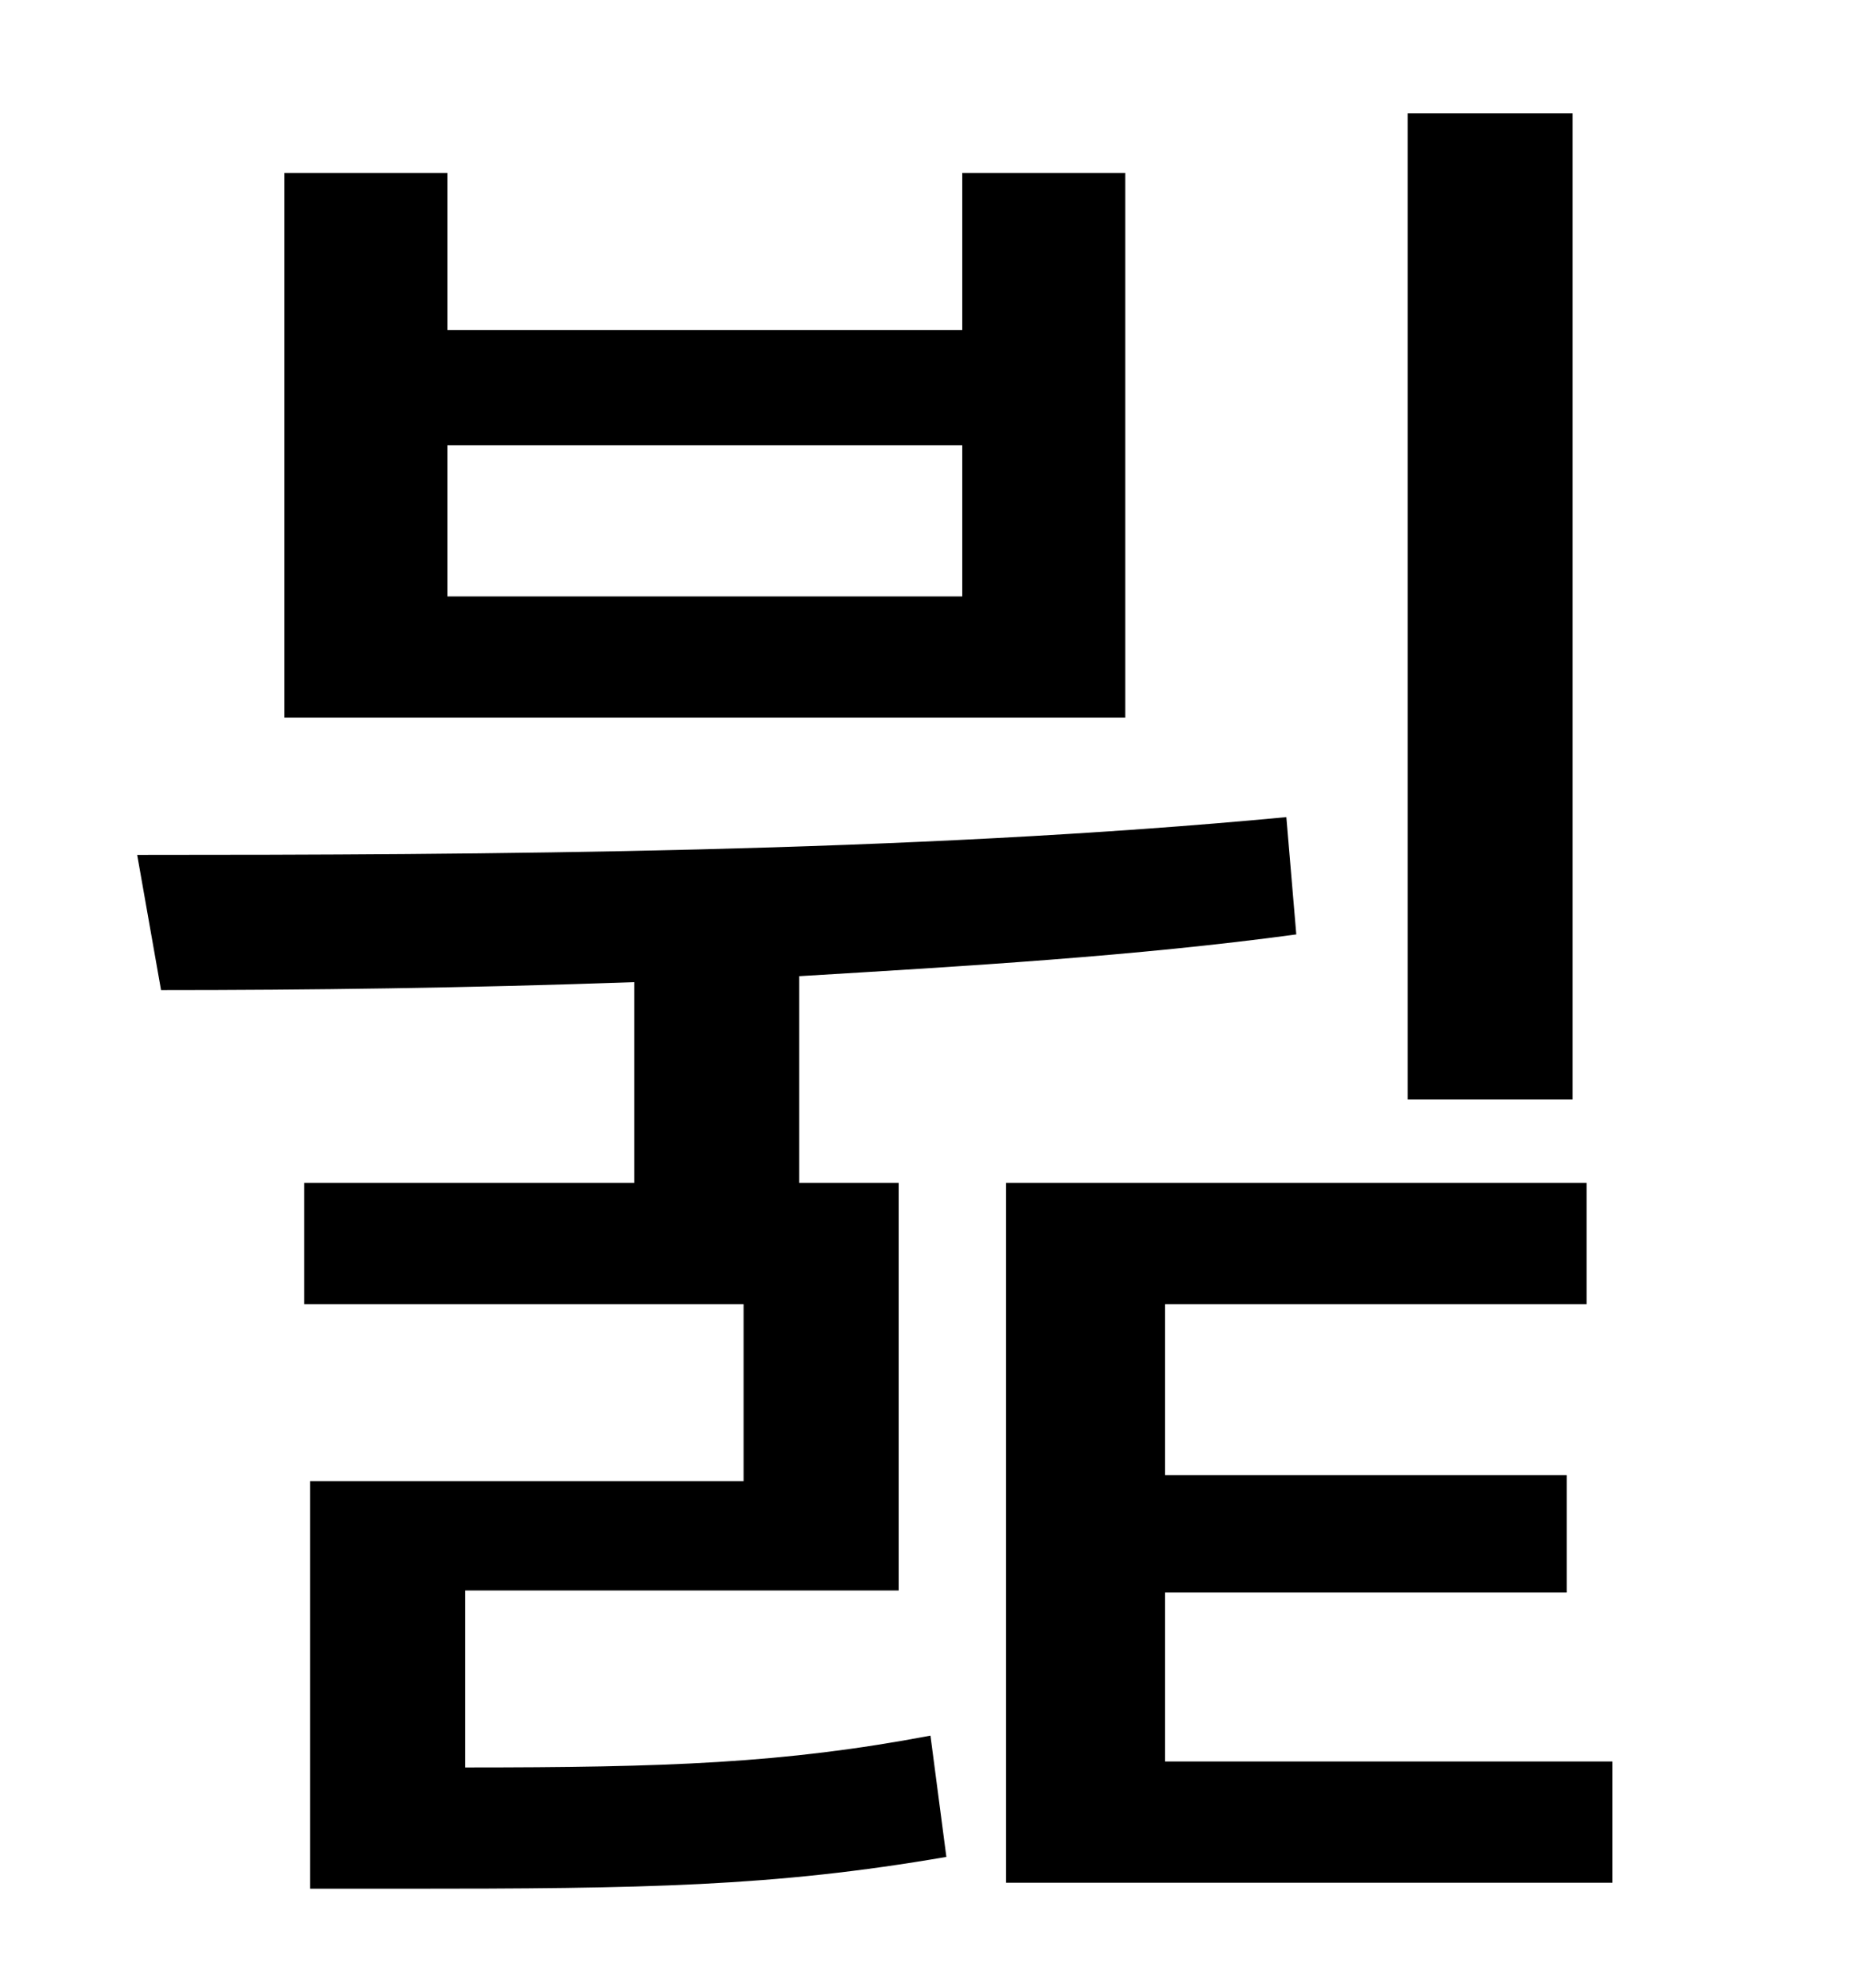 <?xml version="1.0" standalone="no"?>
<!DOCTYPE svg PUBLIC "-//W3C//DTD SVG 1.1//EN" "http://www.w3.org/Graphics/SVG/1.1/DTD/svg11.dtd" >
<svg xmlns="http://www.w3.org/2000/svg" xmlns:xlink="http://www.w3.org/1999/xlink" version="1.1" viewBox="-10 0 930 1000">
   <path fill="currentColor"
d="M781 57v496h-83v-496h83zM474 300v-76h-259v76h259zM556 87v274h-423v-274h82v79h259v-79h82zM224 800v89c101 0 160 -2 234 -16l8 61c-87 15 -152 16 -273 16h-47v-205h218v-89h-221v-61h166v-101c-84 3 -165 4 -238 4l-12 -68c172 0 388 -1 578 -19l5 59
c-81 11 -167 16 -250 21v104h50v205h-218zM576 886h225v61h-305v-352h292v61h-212v86h202v59h-202v85z" />
</svg>

